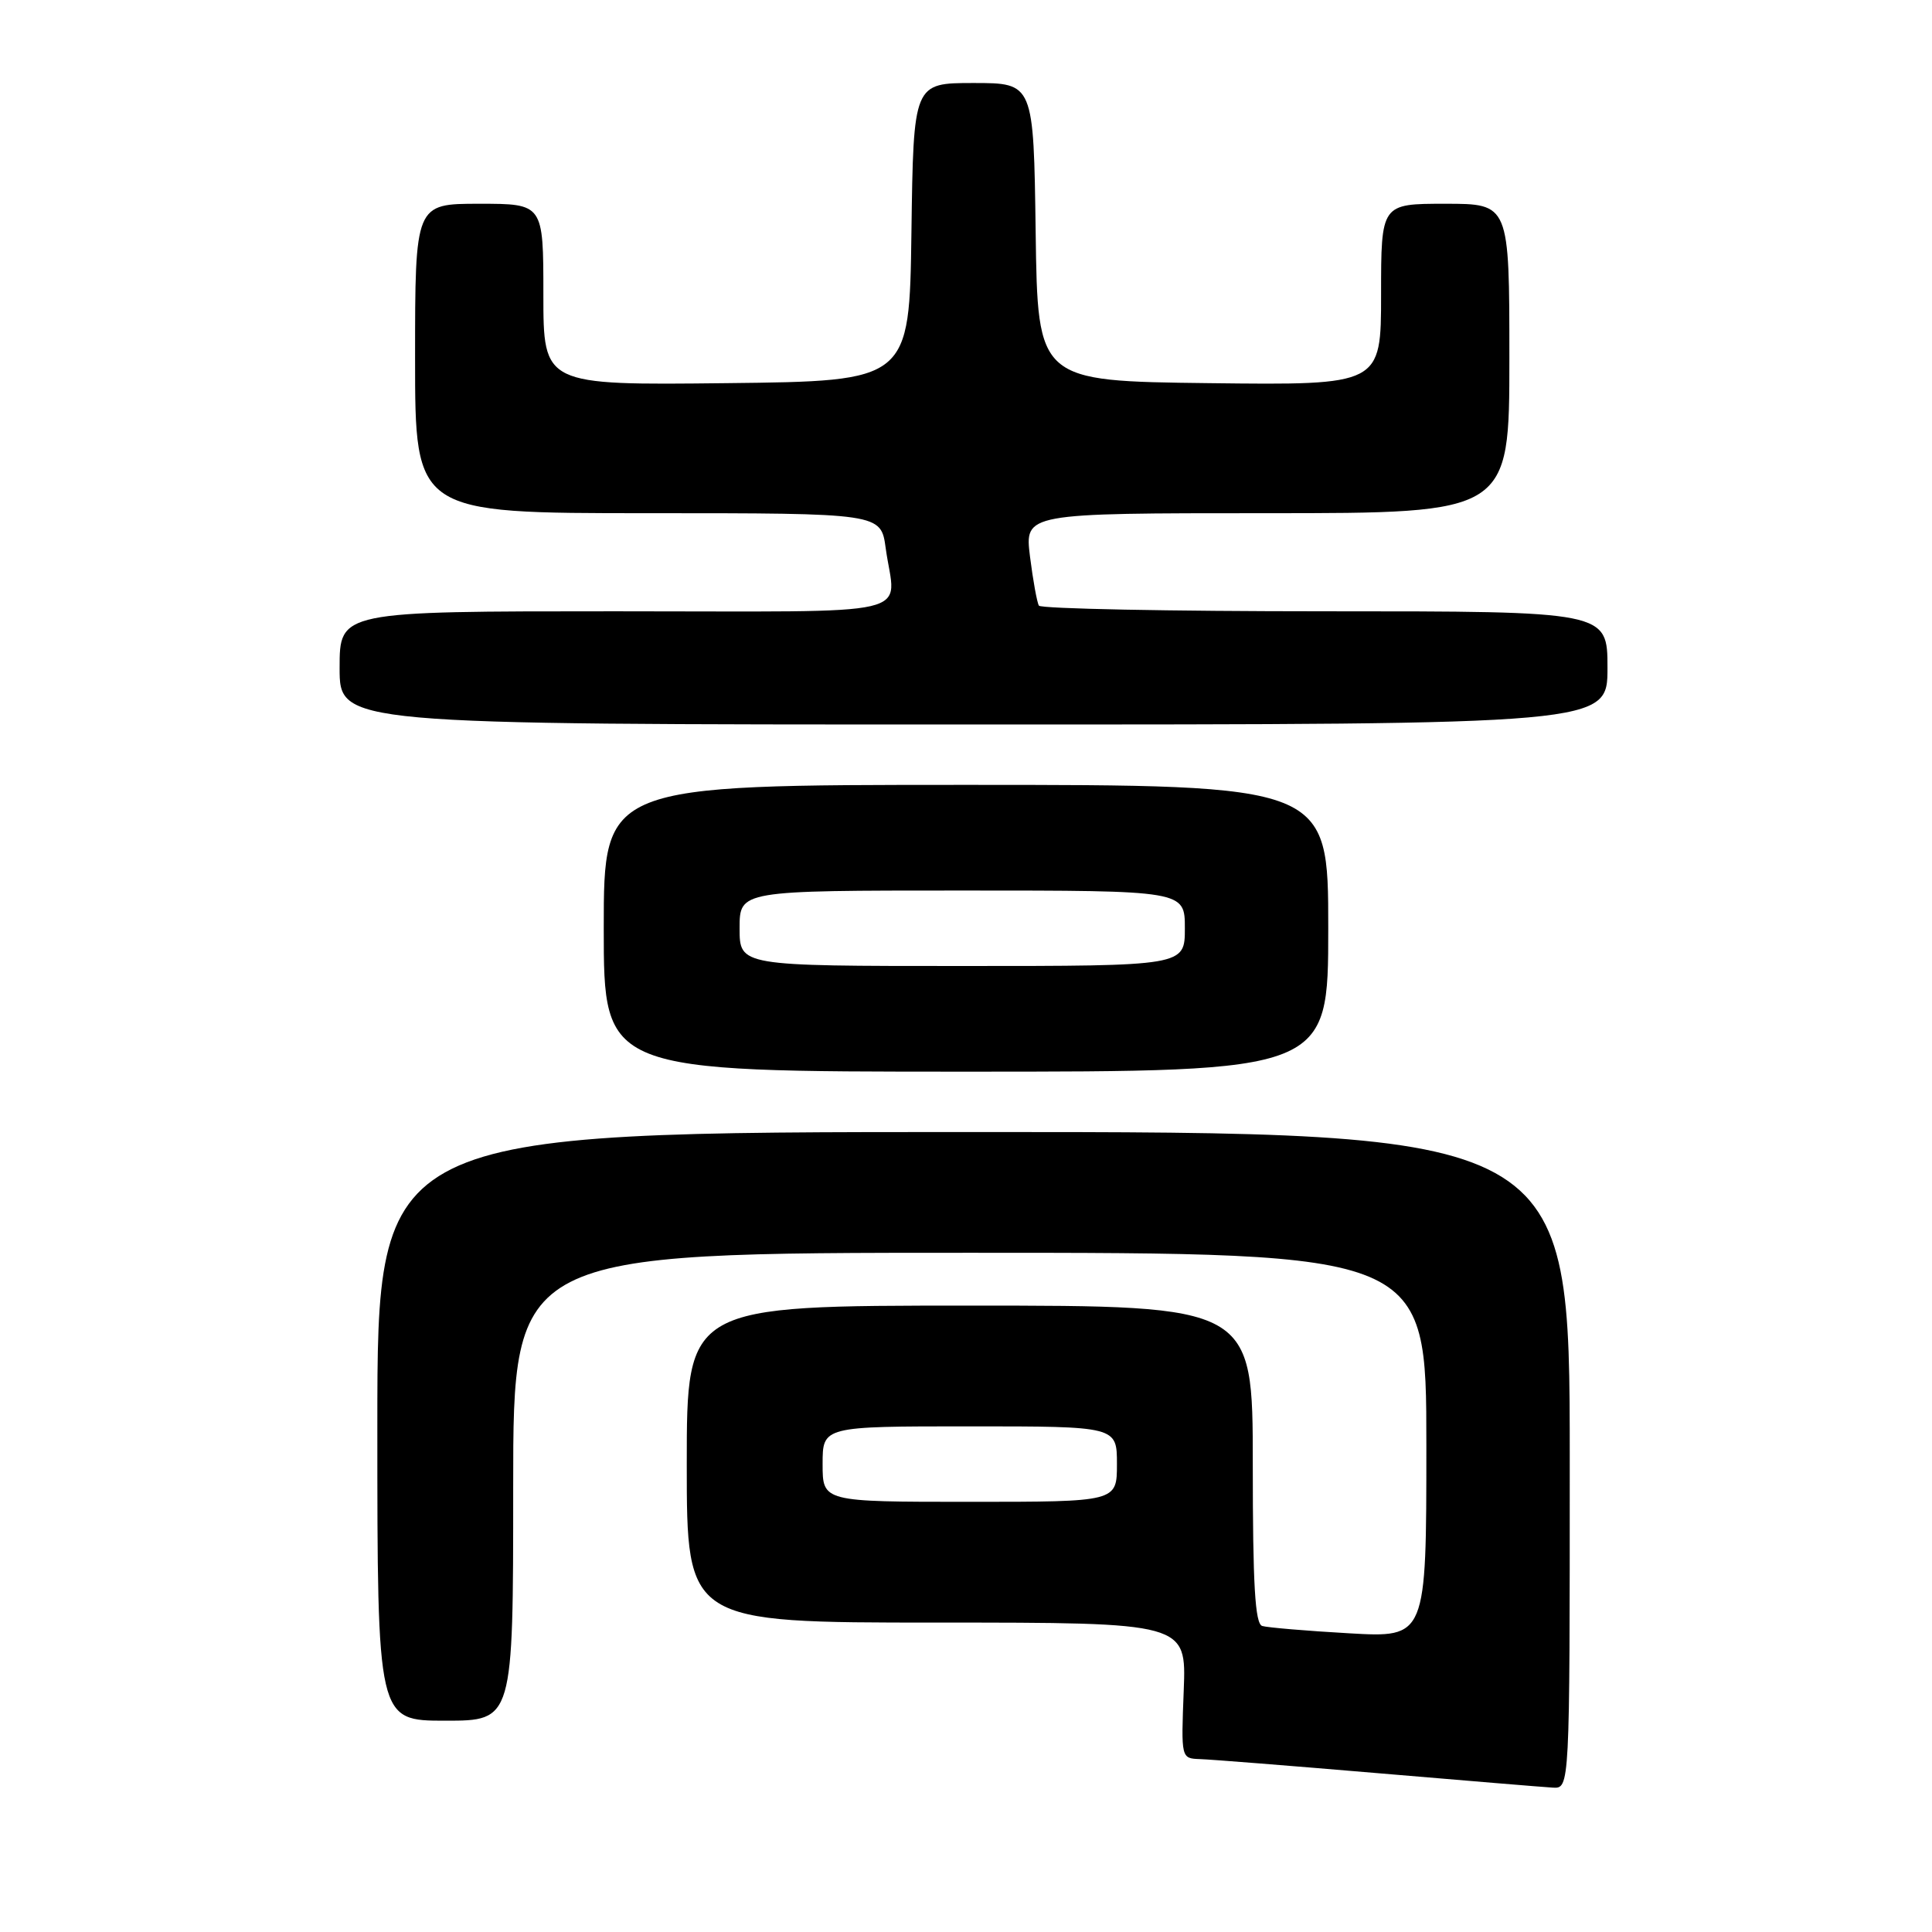 <?xml version="1.0" encoding="UTF-8" standalone="no"?>
<!DOCTYPE svg PUBLIC "-//W3C//DTD SVG 1.1//EN" "http://www.w3.org/Graphics/SVG/1.1/DTD/svg11.dtd" >
<svg xmlns="http://www.w3.org/2000/svg" xmlns:xlink="http://www.w3.org/1999/xlink" version="1.1" viewBox="0 0 256 256">
 <g >
 <path fill="currentColor"
d=" M 208.00 193.50 C 208.00 150.00 208.00 150.00 129.00 150.00 C 50.00 150.00 50.00 150.00 50.00 189.00 C 50.00 228.00 50.00 228.00 59.00 228.00 C 68.00 228.00 68.00 228.00 68.00 197.00 C 68.00 166.00 68.00 166.00 128.50 166.00 C 189.00 166.00 189.00 166.00 189.00 191.51 C 189.00 217.01 189.00 217.01 178.75 216.42 C 173.11 216.10 167.94 215.66 167.25 215.45 C 166.30 215.16 166.00 209.98 166.00 194.03 C 166.00 173.00 166.00 173.00 128.50 173.00 C 91.00 173.00 91.00 173.00 91.00 194.00 C 91.00 215.00 91.00 215.00 124.10 215.00 C 157.20 215.00 157.20 215.00 156.85 224.00 C 156.50 233.00 156.50 233.00 159.00 233.09 C 160.38 233.13 170.95 233.97 182.50 234.95 C 194.05 235.93 204.51 236.80 205.75 236.87 C 208.00 237.00 208.00 237.00 208.00 193.50 Z  M 176.00 123.00 C 176.00 104.00 176.00 104.00 128.00 104.00 C 80.00 104.00 80.00 104.00 80.00 123.00 C 80.00 142.00 80.00 142.00 128.00 142.00 C 176.00 142.00 176.00 142.00 176.00 123.00 Z  M 213.00 88.50 C 213.00 81.00 213.00 81.00 175.56 81.00 C 154.97 81.00 137.91 80.66 137.66 80.25 C 137.41 79.84 136.88 76.91 136.48 73.75 C 135.77 68.00 135.77 68.00 167.88 68.00 C 200.00 68.00 200.00 68.00 200.00 47.50 C 200.00 27.00 200.00 27.00 191.50 27.00 C 183.00 27.00 183.00 27.00 183.00 39.02 C 183.00 51.04 183.00 51.04 160.25 50.77 C 137.50 50.50 137.50 50.50 137.23 30.75 C 136.96 11.00 136.96 11.00 129.00 11.00 C 121.04 11.00 121.04 11.00 120.77 30.75 C 120.50 50.50 120.50 50.50 96.25 50.77 C 72.00 51.04 72.00 51.04 72.00 39.02 C 72.00 27.00 72.00 27.00 63.50 27.00 C 55.00 27.00 55.00 27.00 55.00 47.50 C 55.00 68.00 55.00 68.00 85.86 68.00 C 116.73 68.00 116.73 68.00 117.36 72.64 C 118.64 81.95 122.73 81.00 81.50 81.00 C 45.00 81.00 45.00 81.00 45.00 88.50 C 45.00 96.00 45.00 96.00 129.00 96.00 C 213.00 96.00 213.00 96.00 213.00 88.50 Z  M 109.00 194.00 C 109.00 189.00 109.00 189.00 128.50 189.00 C 148.00 189.00 148.00 189.00 148.00 194.00 C 148.00 199.00 148.00 199.00 128.50 199.00 C 109.00 199.00 109.00 199.00 109.00 194.00 Z  M 98.00 123.00 C 98.00 118.00 98.00 118.00 127.50 118.00 C 157.00 118.00 157.00 118.00 157.00 123.00 C 157.00 128.00 157.00 128.00 127.50 128.00 C 98.00 128.00 98.00 128.00 98.00 123.00 Z "/>
</g>
</svg>